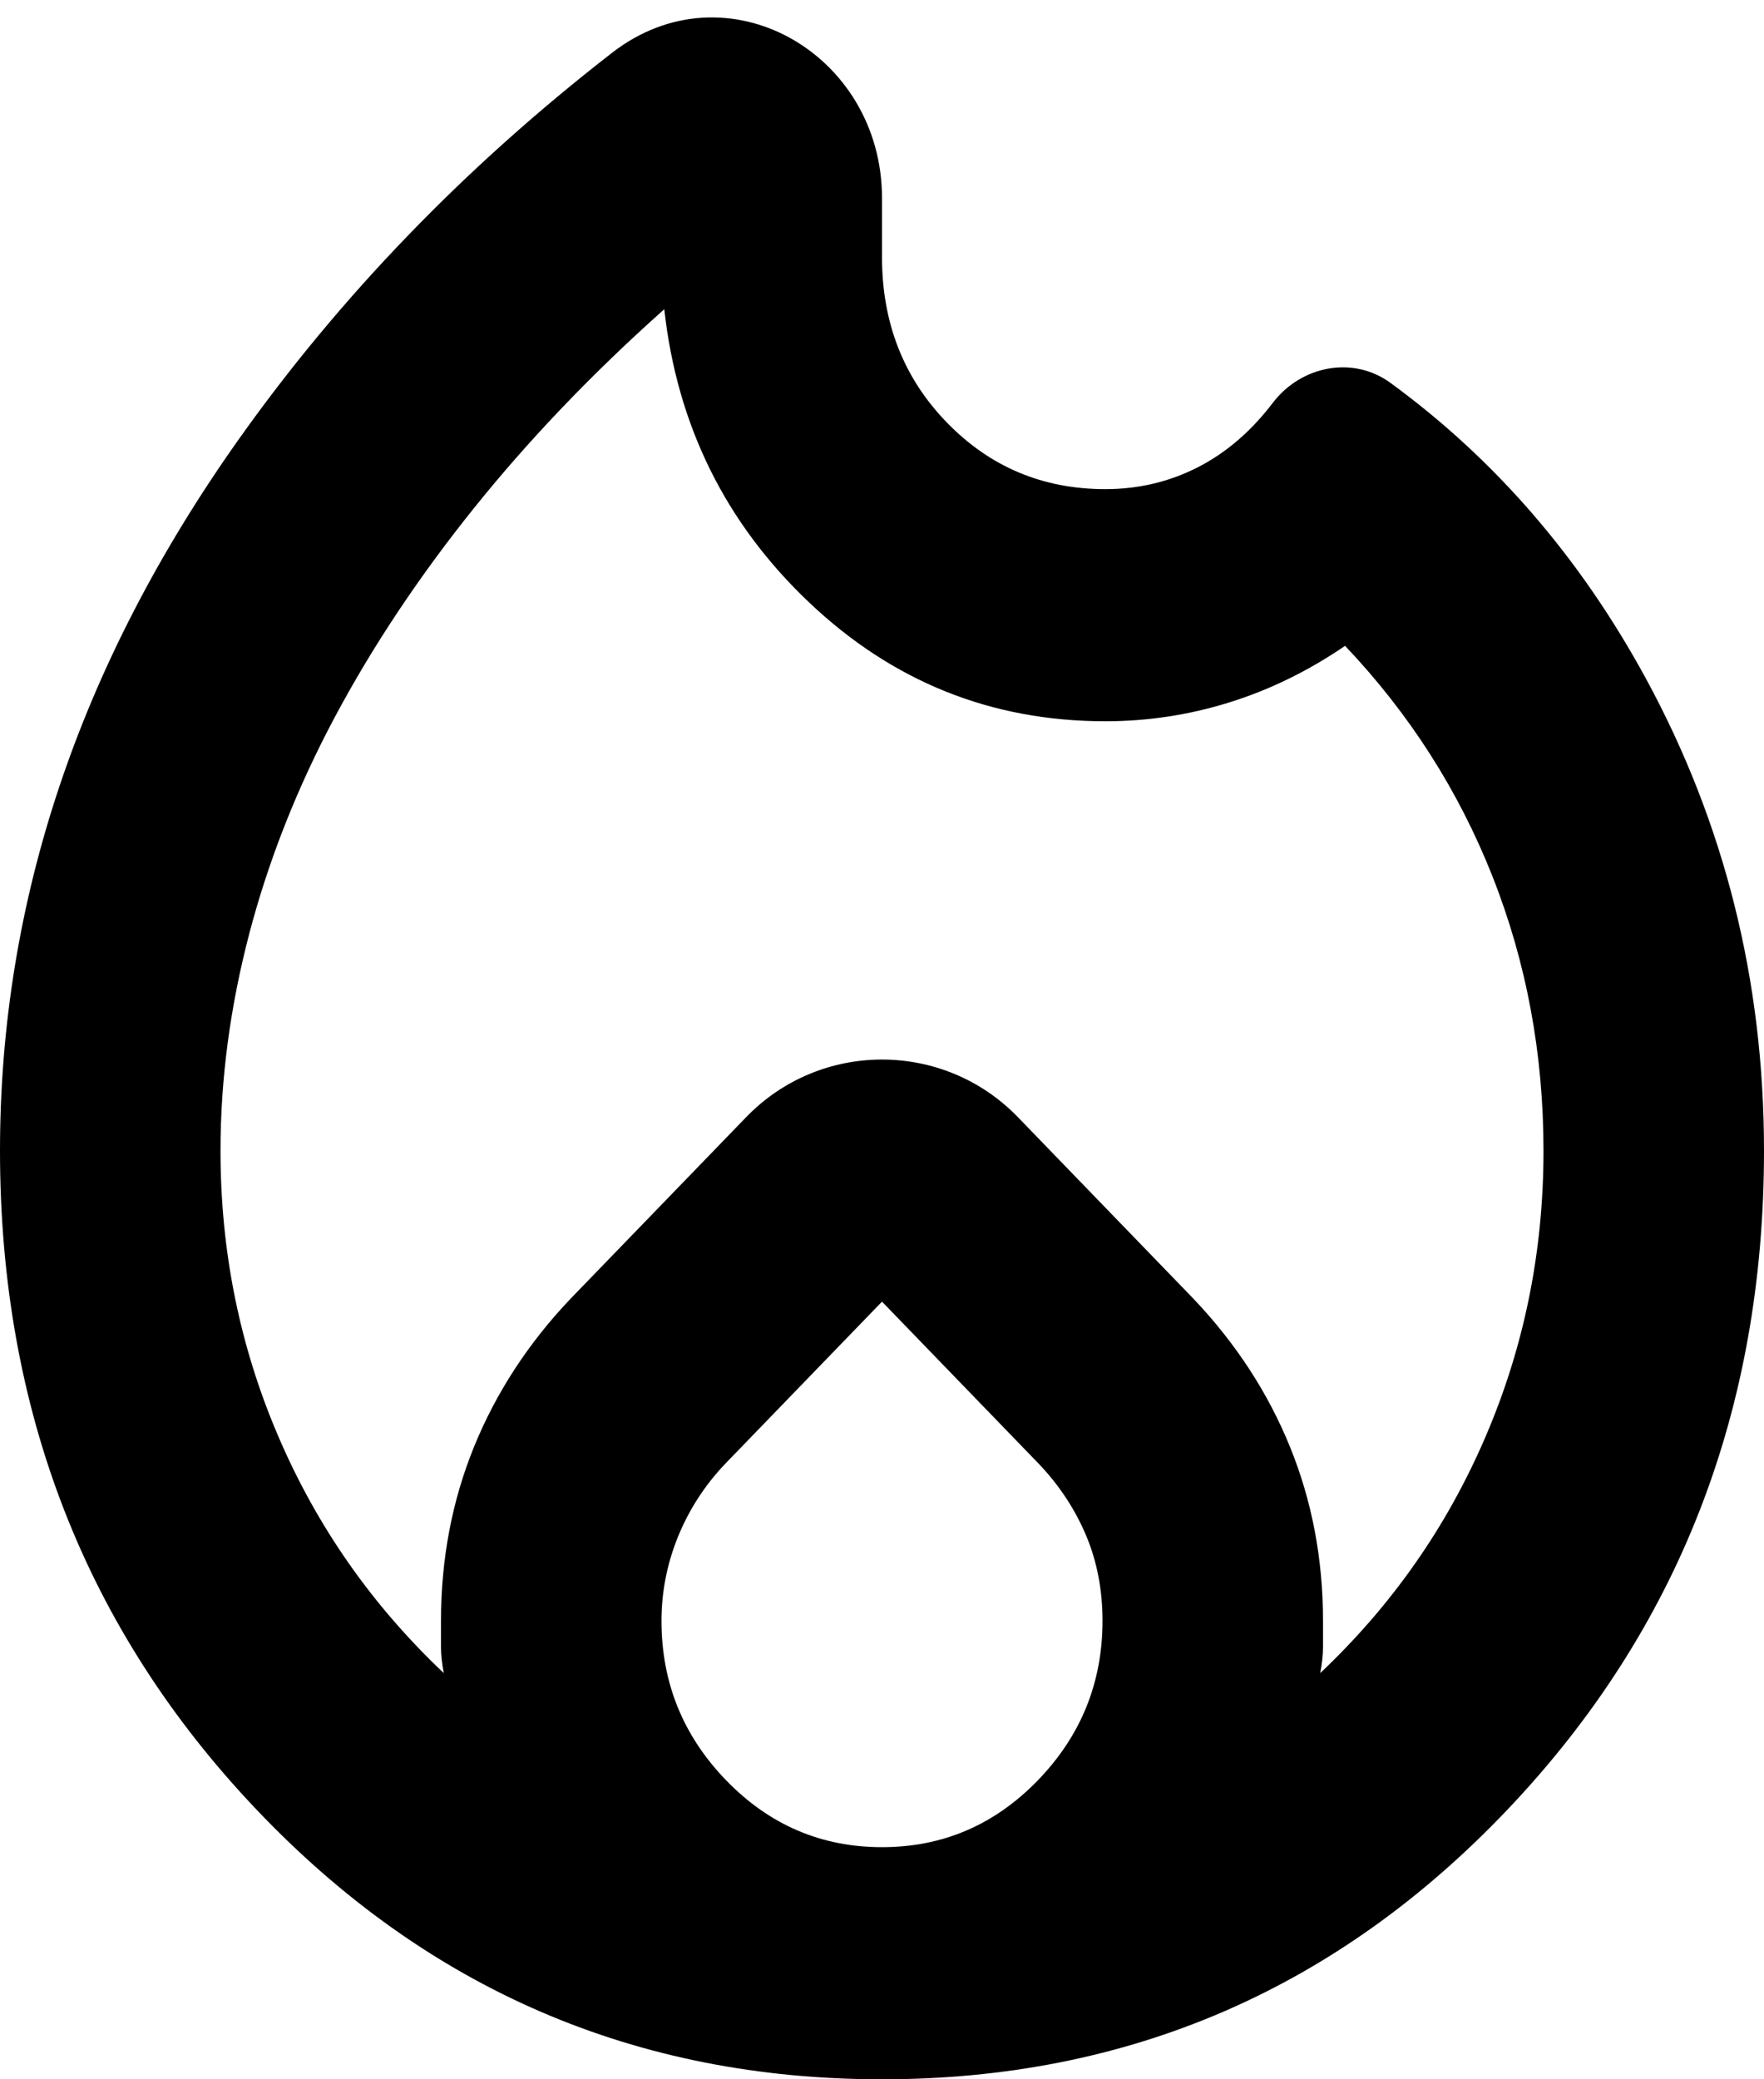<svg width="28" height="33" viewBox="0 0 28 33" fill="none" xmlns="http://www.w3.org/2000/svg">
<path d="M3.5 18.263C3.5 19.86 3.806 21.372 4.419 22.799C5.031 24.227 5.906 25.478 7.044 26.553C7.015 26.399 7 26.261 7 26.138V25.724C7 24.741 7.175 23.82 7.525 22.96C7.875 22.101 8.385 21.318 9.056 20.612L11.844 17.73C13.023 16.511 14.977 16.511 16.157 17.73L18.944 20.612C19.615 21.318 20.125 22.101 20.475 22.96C20.825 23.82 21 24.741 21 25.724V26.138C21 26.261 20.985 26.399 20.956 26.553C22.094 25.478 22.969 24.227 23.581 22.799C24.194 21.372 24.5 19.86 24.5 18.263C24.5 16.728 24.23 15.277 23.691 13.911C23.151 12.545 22.371 11.325 21.35 10.25C20.767 10.649 20.154 10.948 19.512 11.148C18.871 11.348 18.215 11.447 17.544 11.447C15.735 11.447 14.168 10.818 12.841 9.559C11.514 8.3 10.748 6.75 10.544 4.908C9.406 5.921 8.4 6.973 7.525 8.062C6.65 9.152 5.914 10.258 5.316 11.378C4.718 12.499 4.266 13.643 3.959 14.809C3.653 15.976 3.5 17.127 3.5 18.263ZM14 20.658L11.506 23.237C11.185 23.575 10.938 23.958 10.762 24.388C10.588 24.818 10.5 25.263 10.5 25.724C10.5 26.706 10.843 27.55 11.528 28.257C12.213 28.963 13.037 29.316 14 29.316C14.963 29.316 15.787 28.963 16.472 28.257C17.157 27.55 17.5 26.706 17.5 25.724C17.5 25.233 17.413 24.78 17.238 24.365C17.062 23.951 16.815 23.575 16.494 23.237L14 20.658ZM9.715 0.838C11.53 -0.57 14 0.846 14 3.144V4.079C14 5.123 14.343 5.998 15.028 6.704C15.713 7.41 16.552 7.763 17.544 7.763C18.069 7.763 18.557 7.648 19.009 7.418C19.462 7.188 19.863 6.842 20.212 6.382V6.382C20.662 5.803 21.478 5.644 22.07 6.076C23.73 7.288 25.079 8.849 26.119 10.757C27.373 13.059 28 15.561 28 18.263C28 22.377 26.644 25.862 23.931 28.717C21.219 31.572 17.908 33 14 33C10.092 33 6.781 31.572 4.069 28.717C1.356 25.862 0 22.377 0 18.263C0 14.303 1.261 10.542 3.784 6.98C5.4 4.7 7.377 2.653 9.715 0.838Z" fill="black"/>
</svg>
